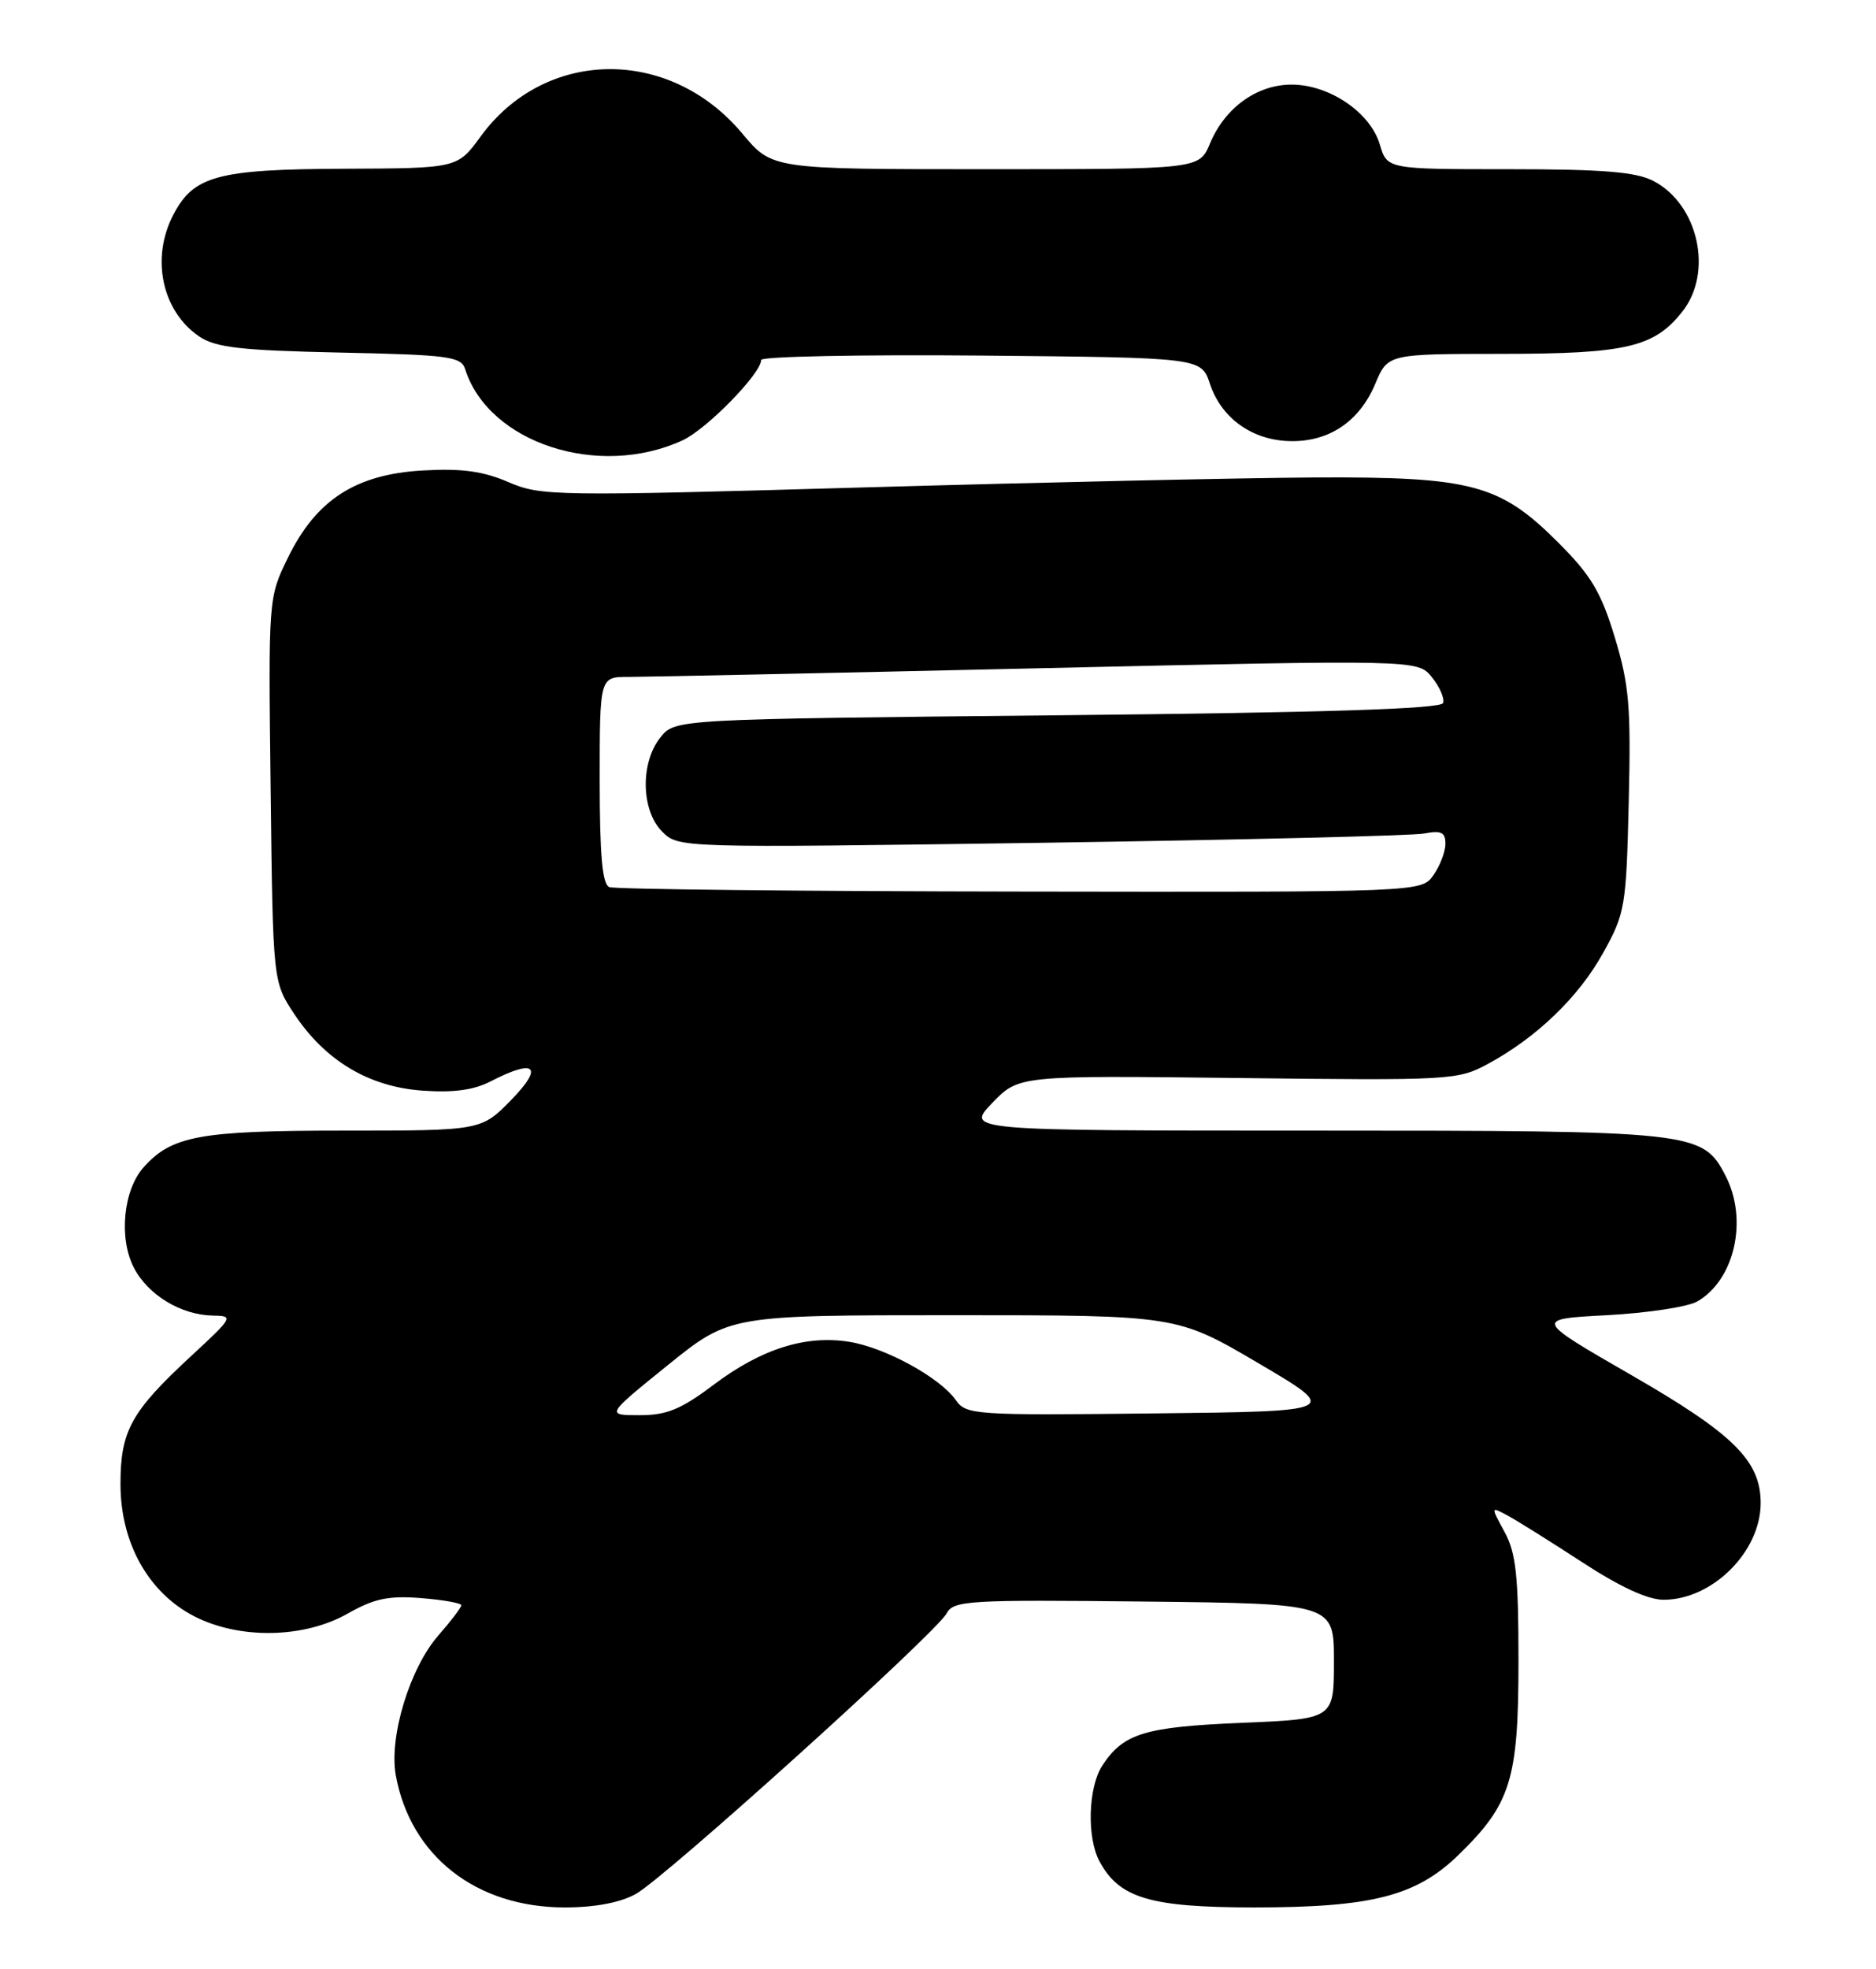 <?xml version="1.0" encoding="UTF-8" standalone="no"?>
<!DOCTYPE svg PUBLIC "-//W3C//DTD SVG 1.1//EN" "http://www.w3.org/Graphics/SVG/1.1/DTD/svg11.dtd" >
<svg xmlns="http://www.w3.org/2000/svg" xmlns:xlink="http://www.w3.org/1999/xlink" version="1.1" viewBox="0 0 244 256">
 <g >
 <path fill="currentColor"
d=" M 82.70 246.25 C 86.49 244.15 121.75 212.33 123.13 209.76 C 124.02 208.10 125.89 207.98 148.79 208.23 C 173.50 208.50 173.50 208.50 173.50 216.00 C 173.50 223.50 173.50 223.50 161.50 224.00 C 148.87 224.53 146.12 225.37 143.38 229.54 C 141.53 232.36 141.33 238.89 143.00 242.00 C 145.57 246.79 149.58 247.99 163.07 248.00 C 178.42 248.00 184.18 246.53 189.67 241.20 C 196.51 234.56 197.50 231.38 197.50 216.00 C 197.50 204.86 197.18 201.92 195.69 199.18 C 193.88 195.86 193.88 195.86 196.07 197.04 C 197.27 197.68 201.63 200.41 205.76 203.10 C 210.69 206.32 214.32 208.00 216.38 208.00 C 222.73 207.99 229.00 201.74 229.00 195.42 C 229.00 189.93 225.46 186.43 212.22 178.81 C 199.53 171.50 199.53 171.50 209.01 171.00 C 214.23 170.72 219.51 169.92 220.74 169.22 C 225.62 166.43 227.39 158.59 224.43 152.87 C 221.45 147.10 220.51 147.00 170.84 147.00 C 125.61 147.00 125.61 147.00 129.05 143.41 C 132.50 139.83 132.50 139.83 161.00 140.16 C 188.64 140.49 189.62 140.44 193.50 138.34 C 199.88 134.89 205.33 129.64 208.53 123.86 C 211.37 118.74 211.52 117.87 211.84 104.24 C 212.14 91.85 211.90 89.04 210.02 82.85 C 208.24 76.98 206.95 74.82 202.67 70.54 C 195.09 62.96 191.43 61.98 171.07 62.08 C 161.96 62.13 135.60 62.71 112.50 63.37 C 72.06 64.53 70.34 64.50 66.12 62.68 C 62.83 61.26 60.04 60.88 55.00 61.17 C 46.27 61.66 41.13 64.98 37.46 72.49 C 34.90 77.72 34.90 77.72 35.20 102.69 C 35.50 127.65 35.50 127.65 38.26 131.82 C 42.29 137.90 47.96 141.30 54.93 141.80 C 58.94 142.09 61.62 141.73 63.79 140.61 C 69.61 137.60 70.77 138.62 66.50 143.00 C 62.59 147.00 62.59 147.00 44.76 147.00 C 25.98 147.00 22.33 147.67 18.67 151.78 C 16.03 154.75 15.43 160.99 17.41 164.82 C 19.25 168.38 23.55 170.98 27.70 171.05 C 30.42 171.09 30.33 171.25 24.87 176.30 C 17.04 183.54 15.67 186.03 15.67 192.96 C 15.67 200.60 19.30 207.09 25.29 210.16 C 31.19 213.17 39.54 213.02 45.23 209.79 C 48.66 207.84 50.54 207.45 54.75 207.78 C 57.64 208.01 60.00 208.43 60.00 208.71 C 60.00 209.00 58.66 210.76 57.03 212.62 C 53.30 216.87 50.57 225.84 51.48 230.83 C 53.40 241.33 61.94 248.00 73.46 248.00 C 77.37 248.00 80.66 247.38 82.70 246.25 Z  M 88.78 57.25 C 91.91 55.81 99.00 48.57 99.00 46.80 C 99.00 46.35 111.88 46.09 127.62 46.23 C 156.24 46.50 156.24 46.50 157.37 49.91 C 158.85 54.36 162.84 57.23 167.73 57.35 C 172.82 57.49 176.80 54.83 178.87 49.91 C 180.50 46.02 180.50 46.02 195.28 46.01 C 211.53 46.00 215.17 45.15 218.83 40.49 C 222.86 35.37 220.88 26.54 215.03 23.52 C 212.77 22.35 208.46 22.00 196.26 22.00 C 180.41 22.00 180.41 22.00 179.46 18.77 C 178.22 14.61 172.89 11.00 167.99 11.00 C 163.48 11.00 159.31 14.01 157.37 18.67 C 155.97 22.00 155.97 22.00 128.20 22.00 C 100.42 22.00 100.42 22.00 96.57 17.39 C 87.09 6.04 70.91 6.22 62.50 17.76 C 59.50 21.88 59.50 21.88 44.70 21.94 C 28.28 22.01 25.16 22.85 22.52 27.97 C 19.60 33.60 21.08 40.46 25.90 43.74 C 28.05 45.19 31.23 45.56 44.21 45.84 C 58.39 46.14 59.98 46.35 60.50 48.00 C 63.55 57.60 77.85 62.28 88.78 57.25 Z  M 86.85 177.50 C 94.90 171.00 94.90 171.00 123.98 171.00 C 153.06 171.00 153.06 171.00 163.69 177.25 C 174.31 183.50 174.31 183.50 150.01 183.77 C 126.68 184.03 125.66 183.96 124.31 182.03 C 122.26 179.11 115.12 175.20 110.46 174.46 C 104.80 173.55 99.04 175.37 92.85 180.02 C 88.56 183.25 86.73 184.00 83.18 184.00 C 78.80 184.00 78.80 184.00 86.85 177.50 Z  M 79.25 115.34 C 78.34 114.97 78.00 111.21 78.00 101.42 C 78.00 88.00 78.00 88.00 81.75 88.01 C 83.81 88.01 107.75 87.51 134.95 86.89 C 184.40 85.77 184.40 85.77 186.23 88.04 C 187.24 89.28 187.90 90.80 187.70 91.40 C 187.44 92.17 172.43 92.65 137.58 93.00 C 87.82 93.50 87.82 93.50 85.91 95.86 C 83.26 99.13 83.37 105.37 86.12 108.12 C 88.25 110.25 88.25 110.25 135.37 109.58 C 161.29 109.20 183.74 108.66 185.25 108.37 C 187.45 107.95 188.00 108.21 188.00 109.70 C 188.00 110.72 187.30 112.56 186.44 113.78 C 184.89 116.00 184.89 116.00 132.69 115.92 C 103.99 115.88 79.94 115.62 79.25 115.34 Z "/>
</g>
</svg>